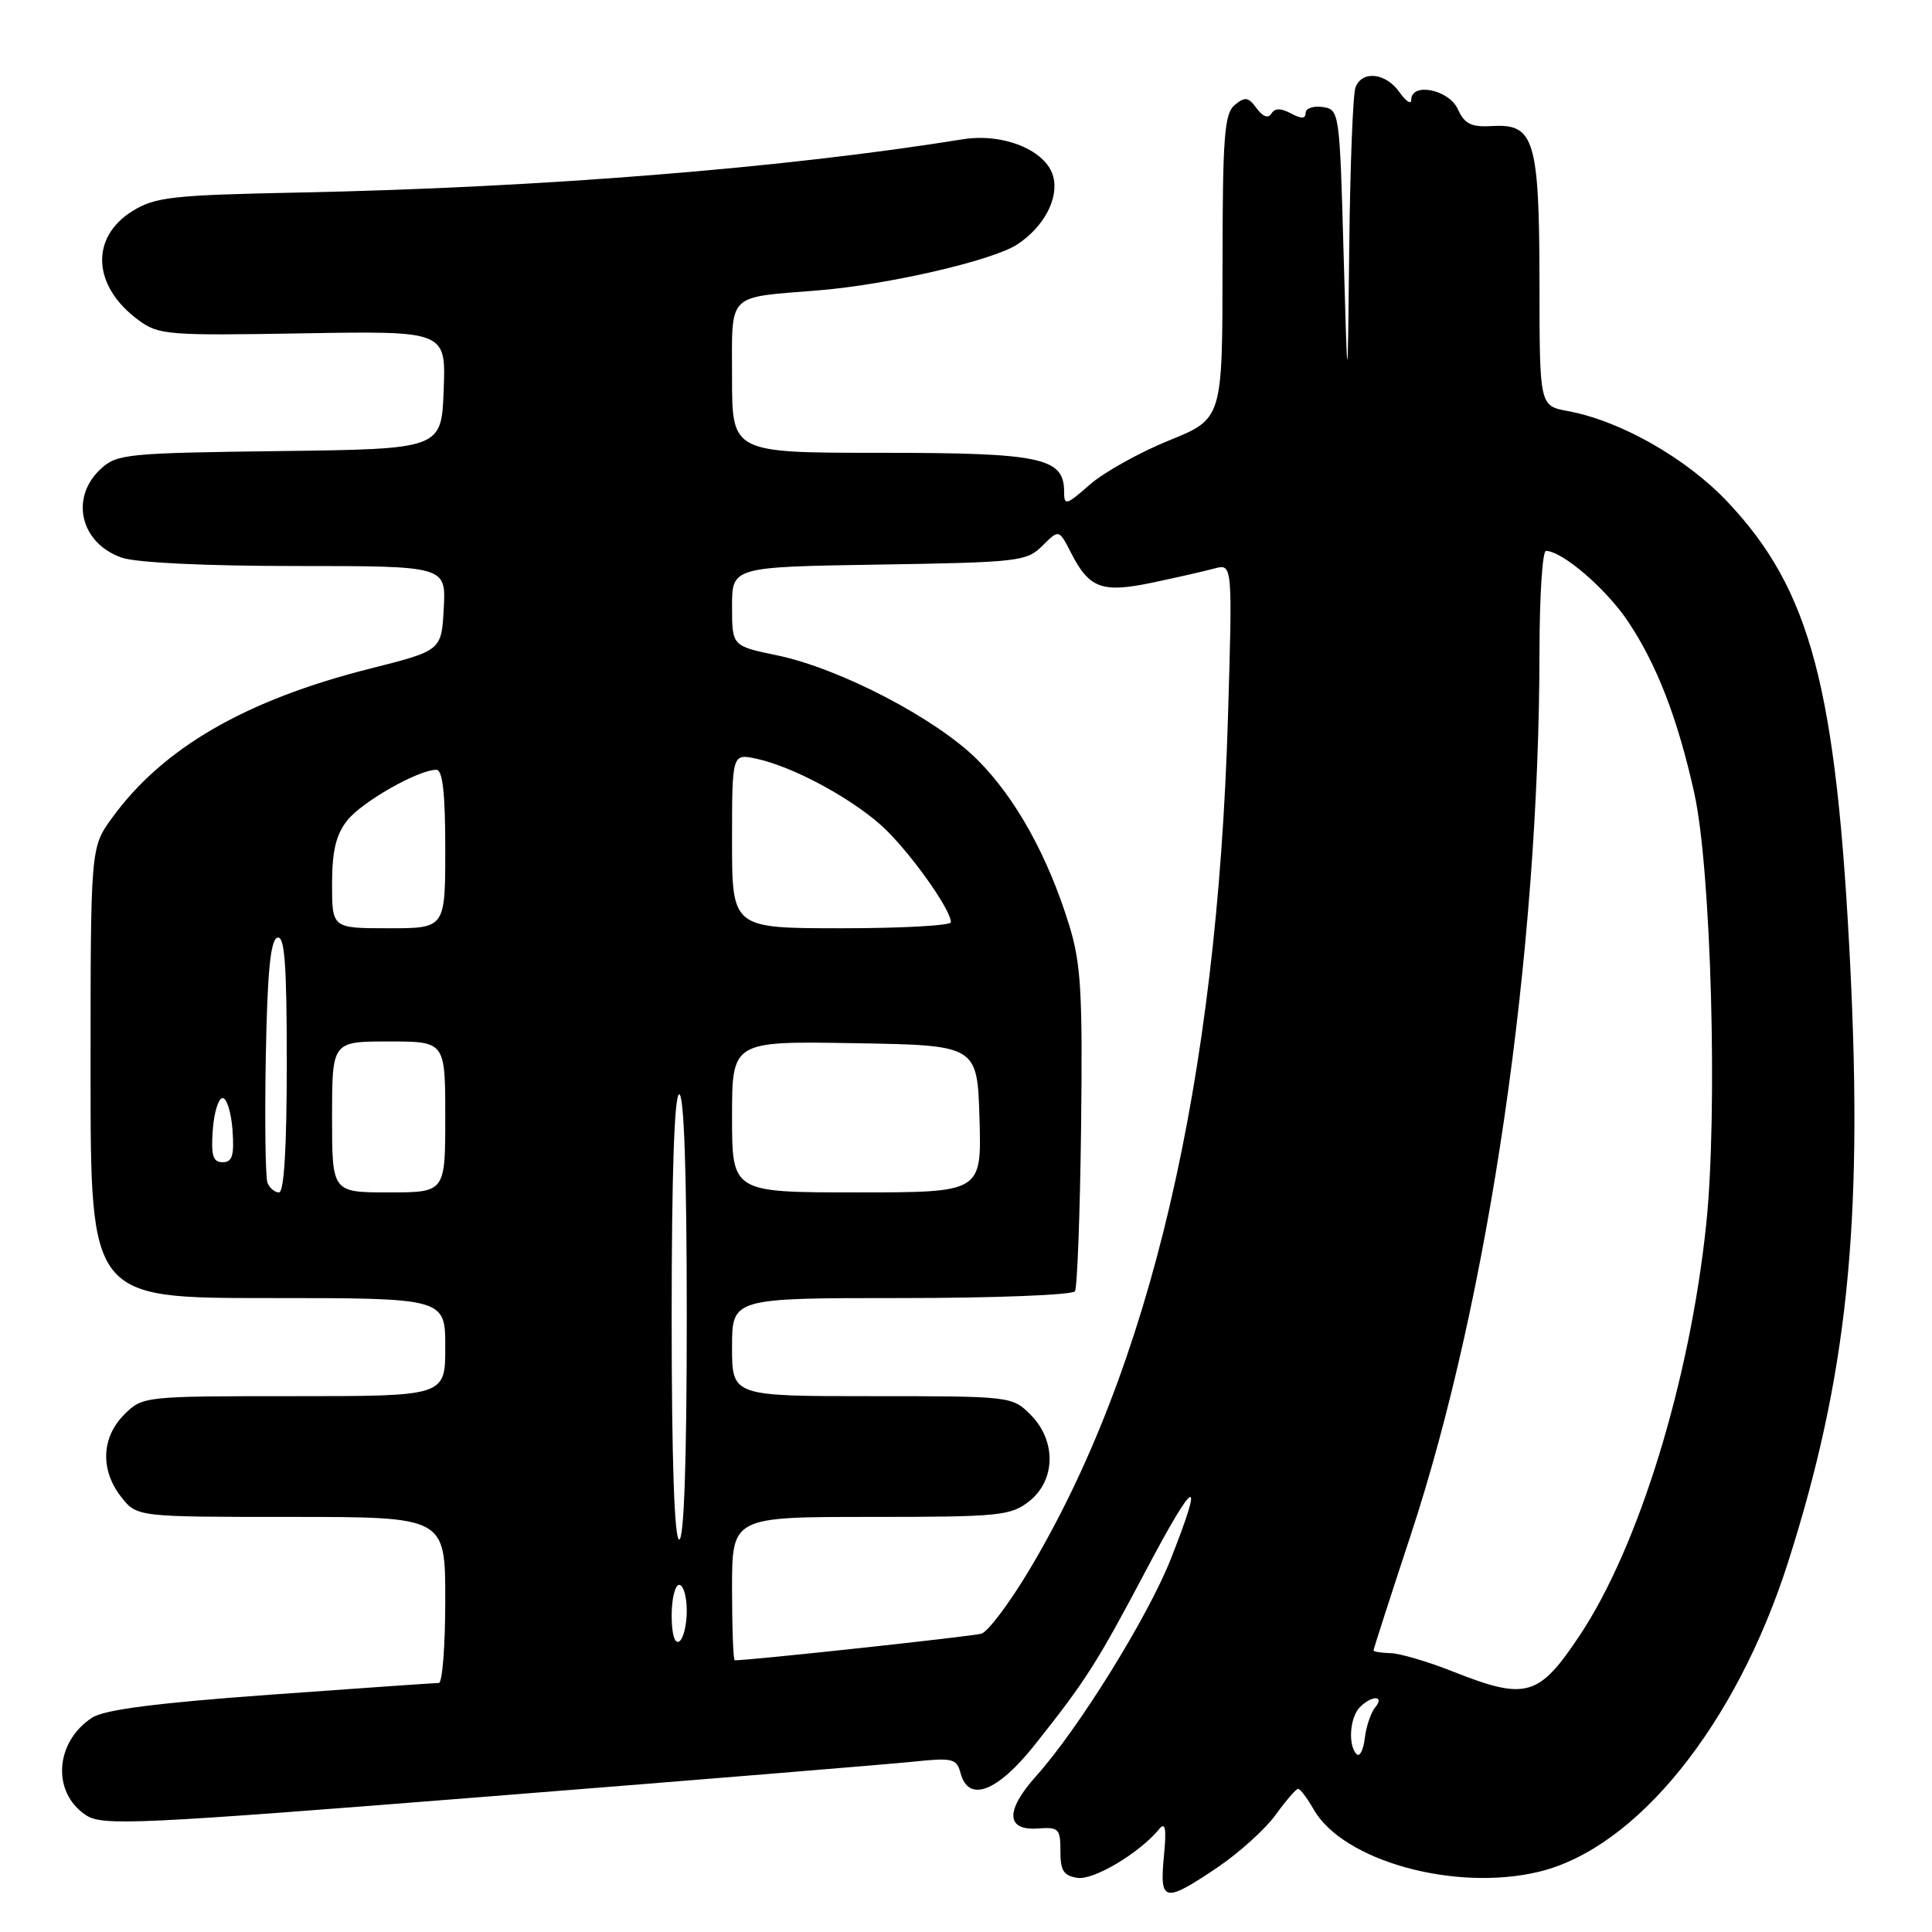 <?xml version="1.0" encoding="UTF-8" standalone="no"?>
<!DOCTYPE svg PUBLIC "-//W3C//DTD SVG 1.1//EN" "http://www.w3.org/Graphics/SVG/1.1/DTD/svg11.dtd" >
<svg xmlns="http://www.w3.org/2000/svg" xmlns:xlink="http://www.w3.org/1999/xlink" version="1.1" viewBox="0 0 256 256">
 <g >
 <path fill="currentColor"
d=" M 161.27 247.48 C 164.14 245.54 167.62 242.41 169.00 240.51 C 170.38 238.61 171.72 237.05 172.00 237.03 C 172.28 237.02 173.20 238.25 174.07 239.76 C 177.96 246.58 192.79 250.69 203.90 248.02 C 216.87 244.91 230.05 228.54 236.93 207.00 C 244.76 182.44 246.86 162.42 245.18 128.26 C 243.35 91.08 239.94 78.17 228.87 66.46 C 223.43 60.71 214.71 55.75 207.75 54.47 C 204.00 53.78 204.00 53.78 203.99 37.64 C 203.97 18.61 203.31 16.39 197.83 16.70 C 194.93 16.87 194.08 16.46 193.16 14.45 C 191.98 11.86 187.00 10.87 187.00 13.22 C 187.00 13.89 186.30 13.44 185.44 12.22 C 183.63 9.64 180.48 9.29 179.61 11.58 C 179.27 12.45 178.90 22.01 178.78 32.83 C 178.57 52.50 178.57 52.50 178.03 33.50 C 177.51 14.74 177.47 14.50 175.25 14.18 C 174.01 14.00 173.00 14.36 173.00 14.97 C 173.00 15.75 172.44 15.77 171.06 15.03 C 169.71 14.31 168.92 14.32 168.46 15.06 C 168.05 15.73 167.33 15.47 166.51 14.35 C 165.41 12.85 164.97 12.78 163.61 13.91 C 162.23 15.05 162.00 18.11 161.99 35.37 C 161.98 55.50 161.98 55.50 154.88 58.37 C 150.99 59.95 146.27 62.58 144.40 64.22 C 141.28 66.96 141.00 67.04 141.00 65.16 C 141.00 60.64 137.98 60.00 116.78 60.00 C 97.00 60.00 97.00 60.00 97.00 50.07 C 97.00 38.62 96.15 39.48 108.50 38.47 C 117.67 37.72 131.45 34.54 134.74 32.42 C 138.27 30.14 140.31 26.35 139.57 23.44 C 138.70 19.95 132.99 17.58 127.55 18.46 C 103.93 22.27 71.64 24.86 39.71 25.51 C 22.85 25.85 20.58 26.10 17.58 27.95 C 11.90 31.46 12.24 37.92 18.34 42.41 C 21.02 44.39 22.20 44.48 40.13 44.17 C 59.09 43.85 59.09 43.85 58.79 51.67 C 58.50 59.50 58.50 59.50 37.04 59.77 C 16.64 60.03 15.47 60.15 13.29 62.19 C 9.23 66.01 10.68 72.00 16.13 73.89 C 18.03 74.56 27.25 75.00 39.20 75.00 C 59.10 75.00 59.10 75.00 58.80 80.61 C 58.50 86.21 58.50 86.21 49.02 88.60 C 32.53 92.76 21.56 99.11 14.83 108.40 C 12.00 112.30 12.00 112.30 12.00 142.15 C 12.00 172.00 12.00 172.00 35.50 172.00 C 59.00 172.00 59.00 172.00 59.00 178.50 C 59.00 185.00 59.00 185.00 38.95 185.00 C 19.01 185.00 18.90 185.01 16.45 187.45 C 13.42 190.49 13.27 194.80 16.07 198.37 C 18.15 201.00 18.15 201.00 38.57 201.00 C 59.00 201.00 59.00 201.00 59.00 212.00 C 59.00 218.05 58.62 223.00 58.15 223.00 C 57.68 223.00 47.67 223.70 35.90 224.55 C 20.73 225.65 13.83 226.54 12.20 227.60 C 7.26 230.84 6.84 237.54 11.41 240.53 C 13.58 241.96 18.10 241.75 64.64 238.05 C 92.61 235.83 118.03 233.75 121.11 233.42 C 126.21 232.89 126.77 233.03 127.27 234.92 C 128.31 238.90 132.12 237.47 137.07 231.25 C 143.88 222.69 145.35 220.38 151.94 207.91 C 158.41 195.67 159.65 195.16 155.13 206.59 C 152.12 214.23 142.87 229.13 137.31 235.32 C 133.18 239.92 133.27 242.60 137.55 242.28 C 140.27 242.08 140.52 242.32 140.51 245.28 C 140.50 247.88 140.94 248.56 142.80 248.83 C 144.97 249.13 151.00 245.52 153.60 242.36 C 154.43 241.36 154.58 242.28 154.22 246.01 C 153.64 252.06 154.26 252.19 161.27 247.48 Z  M 179.75 232.43 C 178.59 231.25 178.86 227.54 180.20 226.20 C 181.79 224.61 183.53 224.65 182.21 226.25 C 181.64 226.94 181.02 228.78 180.84 230.35 C 180.65 231.91 180.16 232.85 179.75 232.43 Z  M 192.50 221.48 C 189.20 220.17 185.49 219.08 184.25 219.05 C 183.01 219.02 182.00 218.86 182.00 218.68 C 182.00 218.51 184.21 211.64 186.92 203.43 C 197.32 171.89 203.96 126.29 203.99 86.25 C 204.00 78.96 204.38 73.00 204.85 73.00 C 206.98 73.00 212.79 77.98 215.68 82.29 C 219.52 88.00 222.29 95.15 224.50 105.09 C 226.74 115.14 227.63 147.46 226.08 162.25 C 223.91 182.95 217.16 204.89 209.36 216.64 C 203.90 224.86 202.24 225.34 192.50 221.48 Z  M 97.00 210.50 C 97.00 201.00 97.00 201.00 115.37 201.00 C 132.43 201.00 133.92 200.85 136.37 198.93 C 139.90 196.14 139.99 190.90 136.55 187.45 C 134.12 185.02 133.90 185.00 115.55 185.00 C 97.00 185.00 97.00 185.00 97.00 178.50 C 97.00 172.00 97.00 172.00 119.44 172.00 C 131.78 172.00 142.13 171.59 142.44 171.10 C 142.74 170.60 143.11 160.82 143.25 149.35 C 143.46 131.47 143.24 127.65 141.66 122.55 C 138.85 113.44 134.57 105.73 129.52 100.68 C 124.05 95.21 111.26 88.55 102.94 86.83 C 97.00 85.60 97.00 85.60 97.00 80.36 C 97.00 75.12 97.00 75.12 116.47 74.81 C 134.96 74.52 136.06 74.39 138.13 72.31 C 140.32 70.13 140.32 70.13 141.91 73.24 C 144.34 77.99 146.02 78.60 152.70 77.20 C 155.89 76.53 159.58 75.69 160.91 75.33 C 163.32 74.68 163.32 74.68 162.71 95.09 C 161.28 143.42 152.41 181.35 136.26 208.24 C 133.70 212.50 130.91 216.20 130.05 216.47 C 128.89 216.82 99.49 220.00 97.36 220.00 C 97.16 220.00 97.00 215.72 97.00 210.50 Z  M 89.00 214.06 C 89.00 211.83 89.45 210.00 90.00 210.00 C 90.55 210.00 91.00 211.55 91.00 213.44 C 91.00 215.33 90.55 217.16 90.00 217.50 C 89.40 217.87 89.00 216.51 89.00 214.06 Z  M 89.00 174.50 C 89.00 155.50 89.36 145.00 90.00 145.00 C 90.64 145.00 91.00 155.50 91.00 174.50 C 91.00 193.50 90.64 204.00 90.00 204.00 C 89.36 204.00 89.00 193.50 89.00 174.50 Z  M 35.44 156.71 C 35.17 156.00 35.07 148.50 35.22 140.04 C 35.42 128.83 35.84 124.55 36.75 124.25 C 37.72 123.93 38.00 127.70 38.00 140.92 C 38.00 151.99 37.64 158.00 36.97 158.00 C 36.40 158.00 35.71 157.42 35.44 156.71 Z  M 44.00 148.00 C 44.00 138.00 44.00 138.00 51.50 138.00 C 59.00 138.00 59.00 138.00 59.00 148.00 C 59.00 158.00 59.00 158.00 51.50 158.00 C 44.00 158.00 44.00 158.00 44.00 148.00 Z  M 97.00 147.98 C 97.00 137.95 97.00 137.95 113.25 138.23 C 129.50 138.50 129.50 138.50 129.79 148.25 C 130.07 158.00 130.07 158.00 113.54 158.00 C 97.00 158.00 97.00 158.00 97.00 147.98 Z  M 28.19 149.75 C 28.36 147.41 28.95 145.50 29.50 145.50 C 30.05 145.50 30.64 147.41 30.81 149.75 C 31.05 153.12 30.78 154.00 29.50 154.00 C 28.22 154.00 27.95 153.12 28.19 149.75 Z  M 44.00 117.13 C 44.00 112.78 44.52 110.61 46.00 108.72 C 47.95 106.25 55.42 102.00 57.82 102.00 C 58.65 102.00 59.00 105.08 59.00 112.50 C 59.00 123.00 59.00 123.00 51.50 123.00 C 44.00 123.00 44.00 123.00 44.00 117.13 Z  M 97.00 111.42 C 97.00 99.84 97.00 99.84 100.25 100.54 C 104.94 101.56 112.35 105.49 116.64 109.25 C 120.13 112.31 126.00 120.43 126.00 122.20 C 126.00 122.64 119.47 123.00 111.50 123.00 C 97.00 123.00 97.00 123.00 97.00 111.42 Z "/>
</g>
</svg>